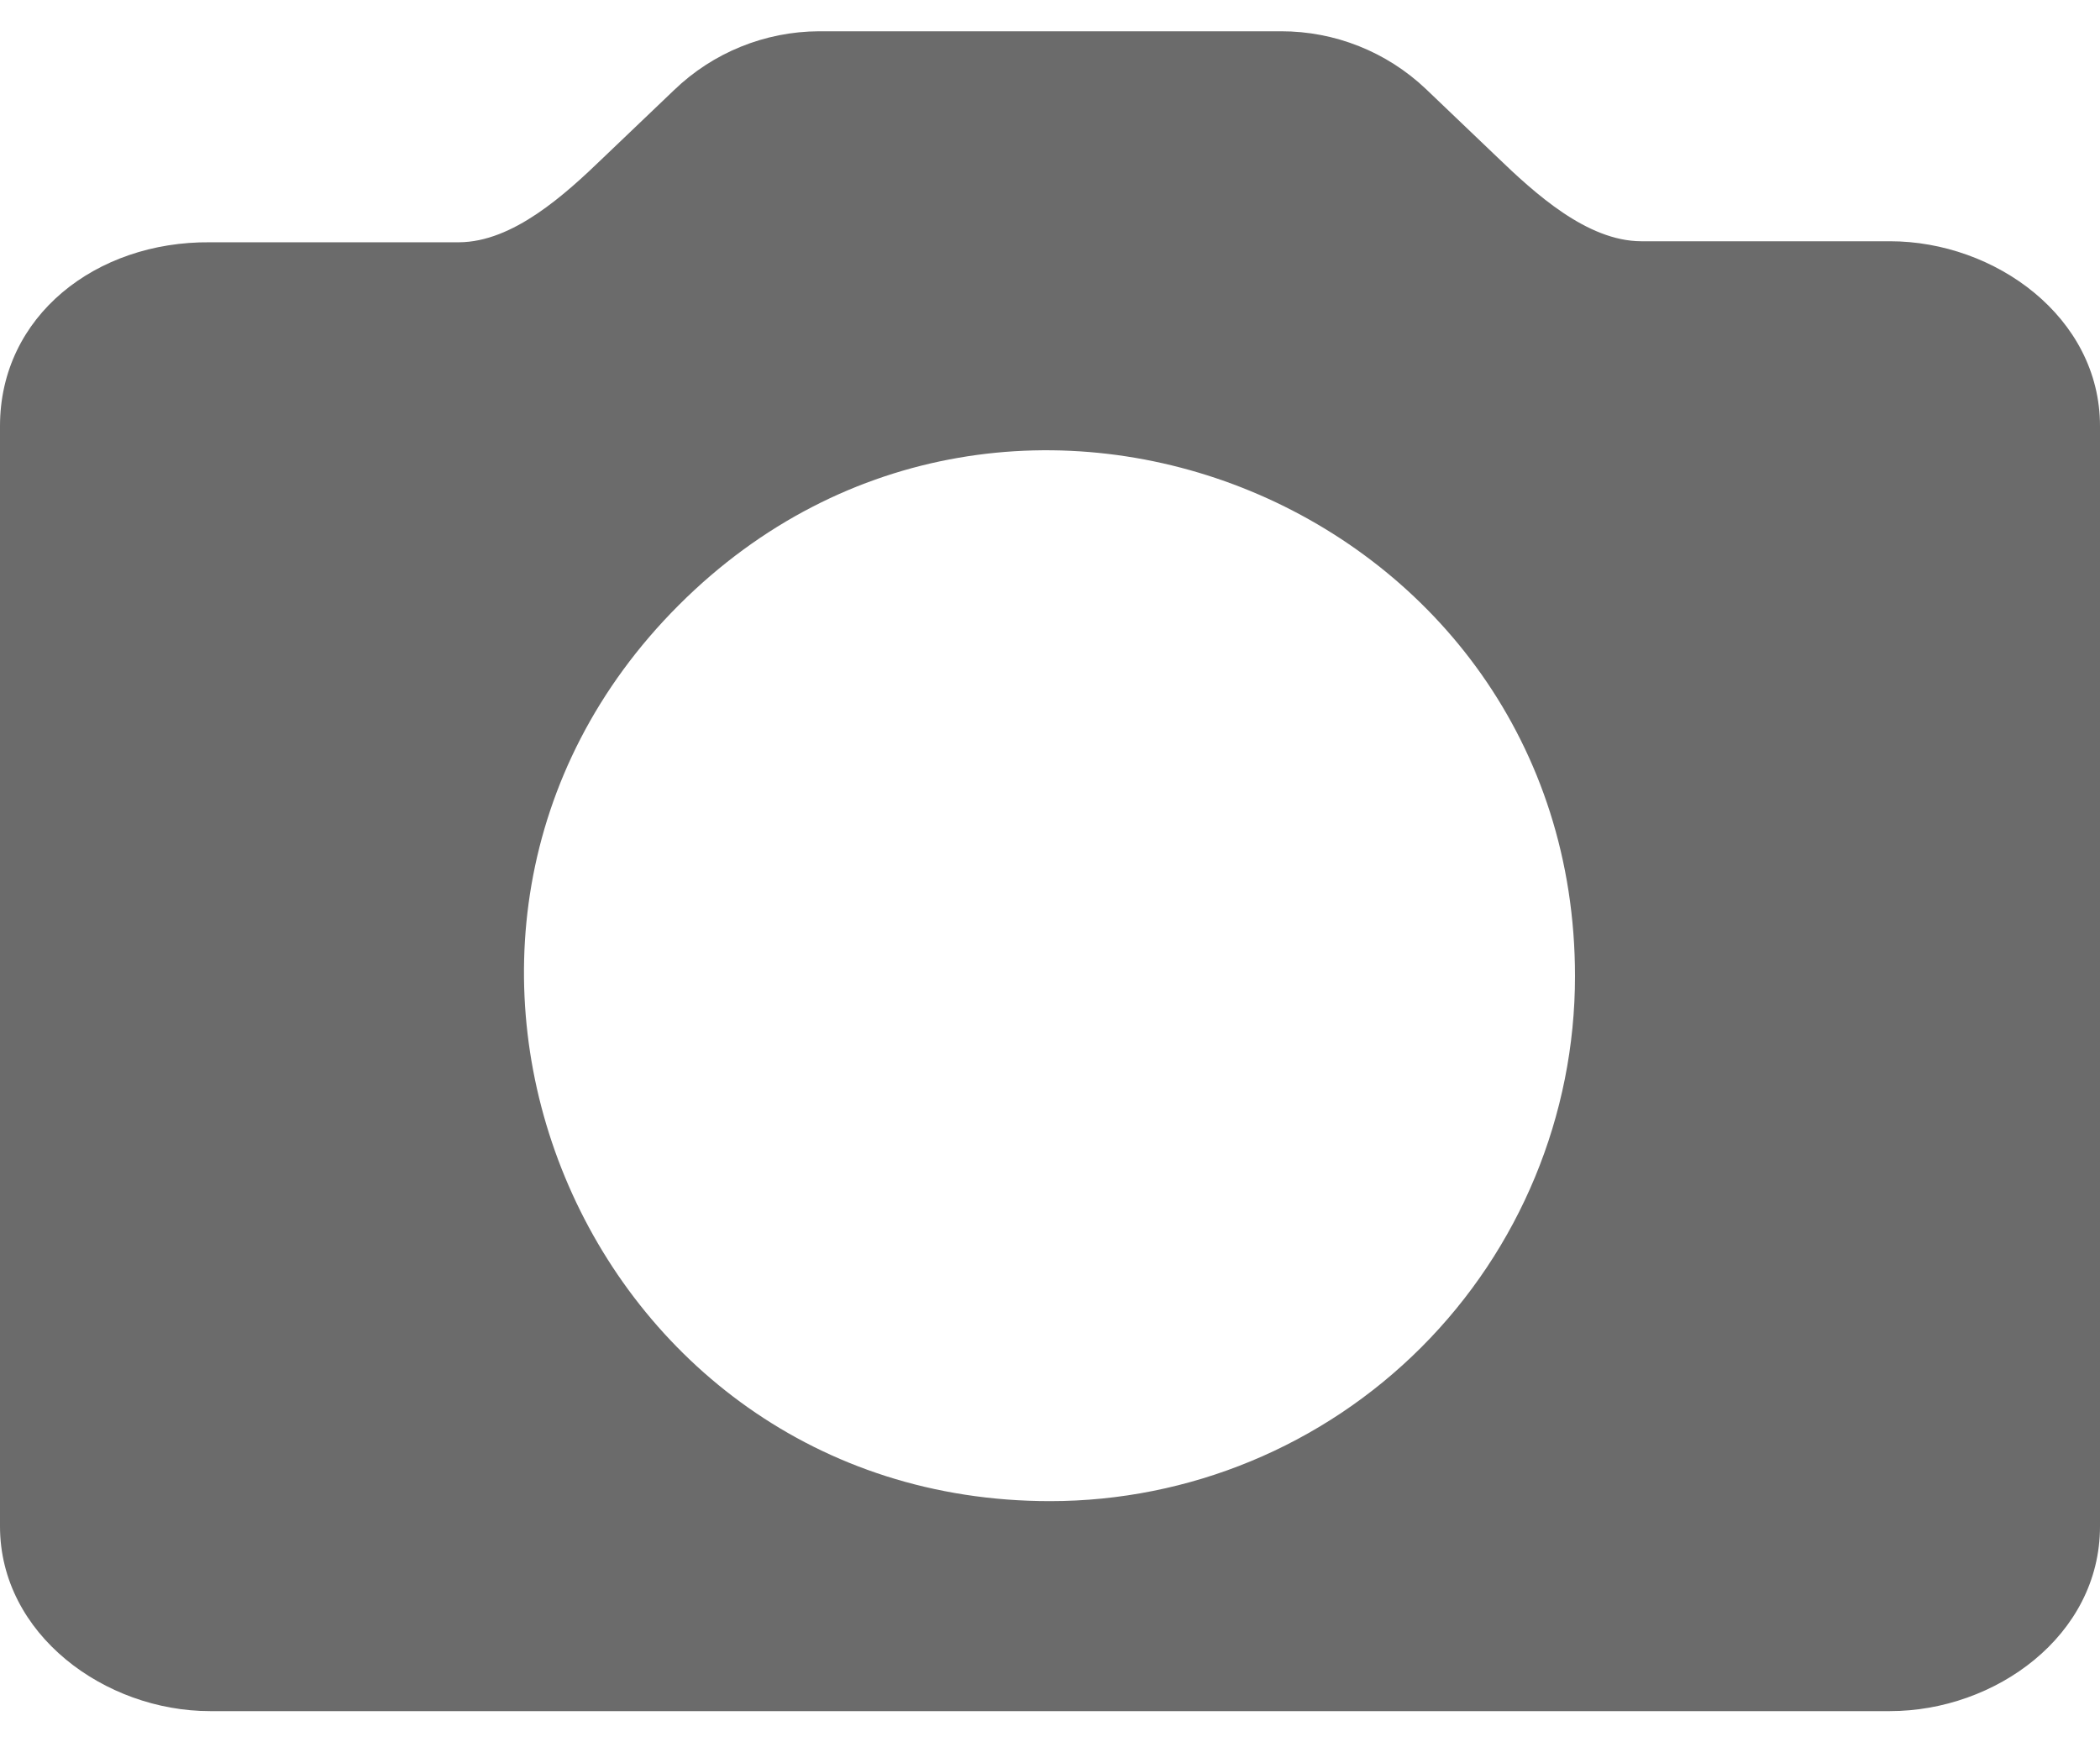 <svg width="47" height="39" viewBox="0 0 47 39" fill="none" xmlns="http://www.w3.org/2000/svg">
<path d="M23.5 33.6C13.031 33.6 7.79 20.943 15.193 13.543C22.595 6.143 35.25 11.381 35.25 21.85C35.25 24.966 34.012 27.955 31.808 30.159C29.605 32.362 26.616 33.6 23.5 33.6ZM15.087 2.016L13.512 3.52C12.643 4.359 11.48 5.419 10.27 5.423H4.7C2.148 5.4 0 7.073 0 9.536V34.164C0 36.584 2.35 38.3 4.7 38.3H42.3C44.65 38.3 47 36.617 47 34.164V9.536C47 7.099 44.65 5.4 42.3 5.4H36.73C35.52 5.395 34.357 4.335 33.487 3.496L31.913 1.992C31.038 1.161 29.877 0.698 28.67 0.7H18.33C17.12 0.705 15.958 1.176 15.087 2.016Z" fill="#6B6B6B"/>
</svg>
